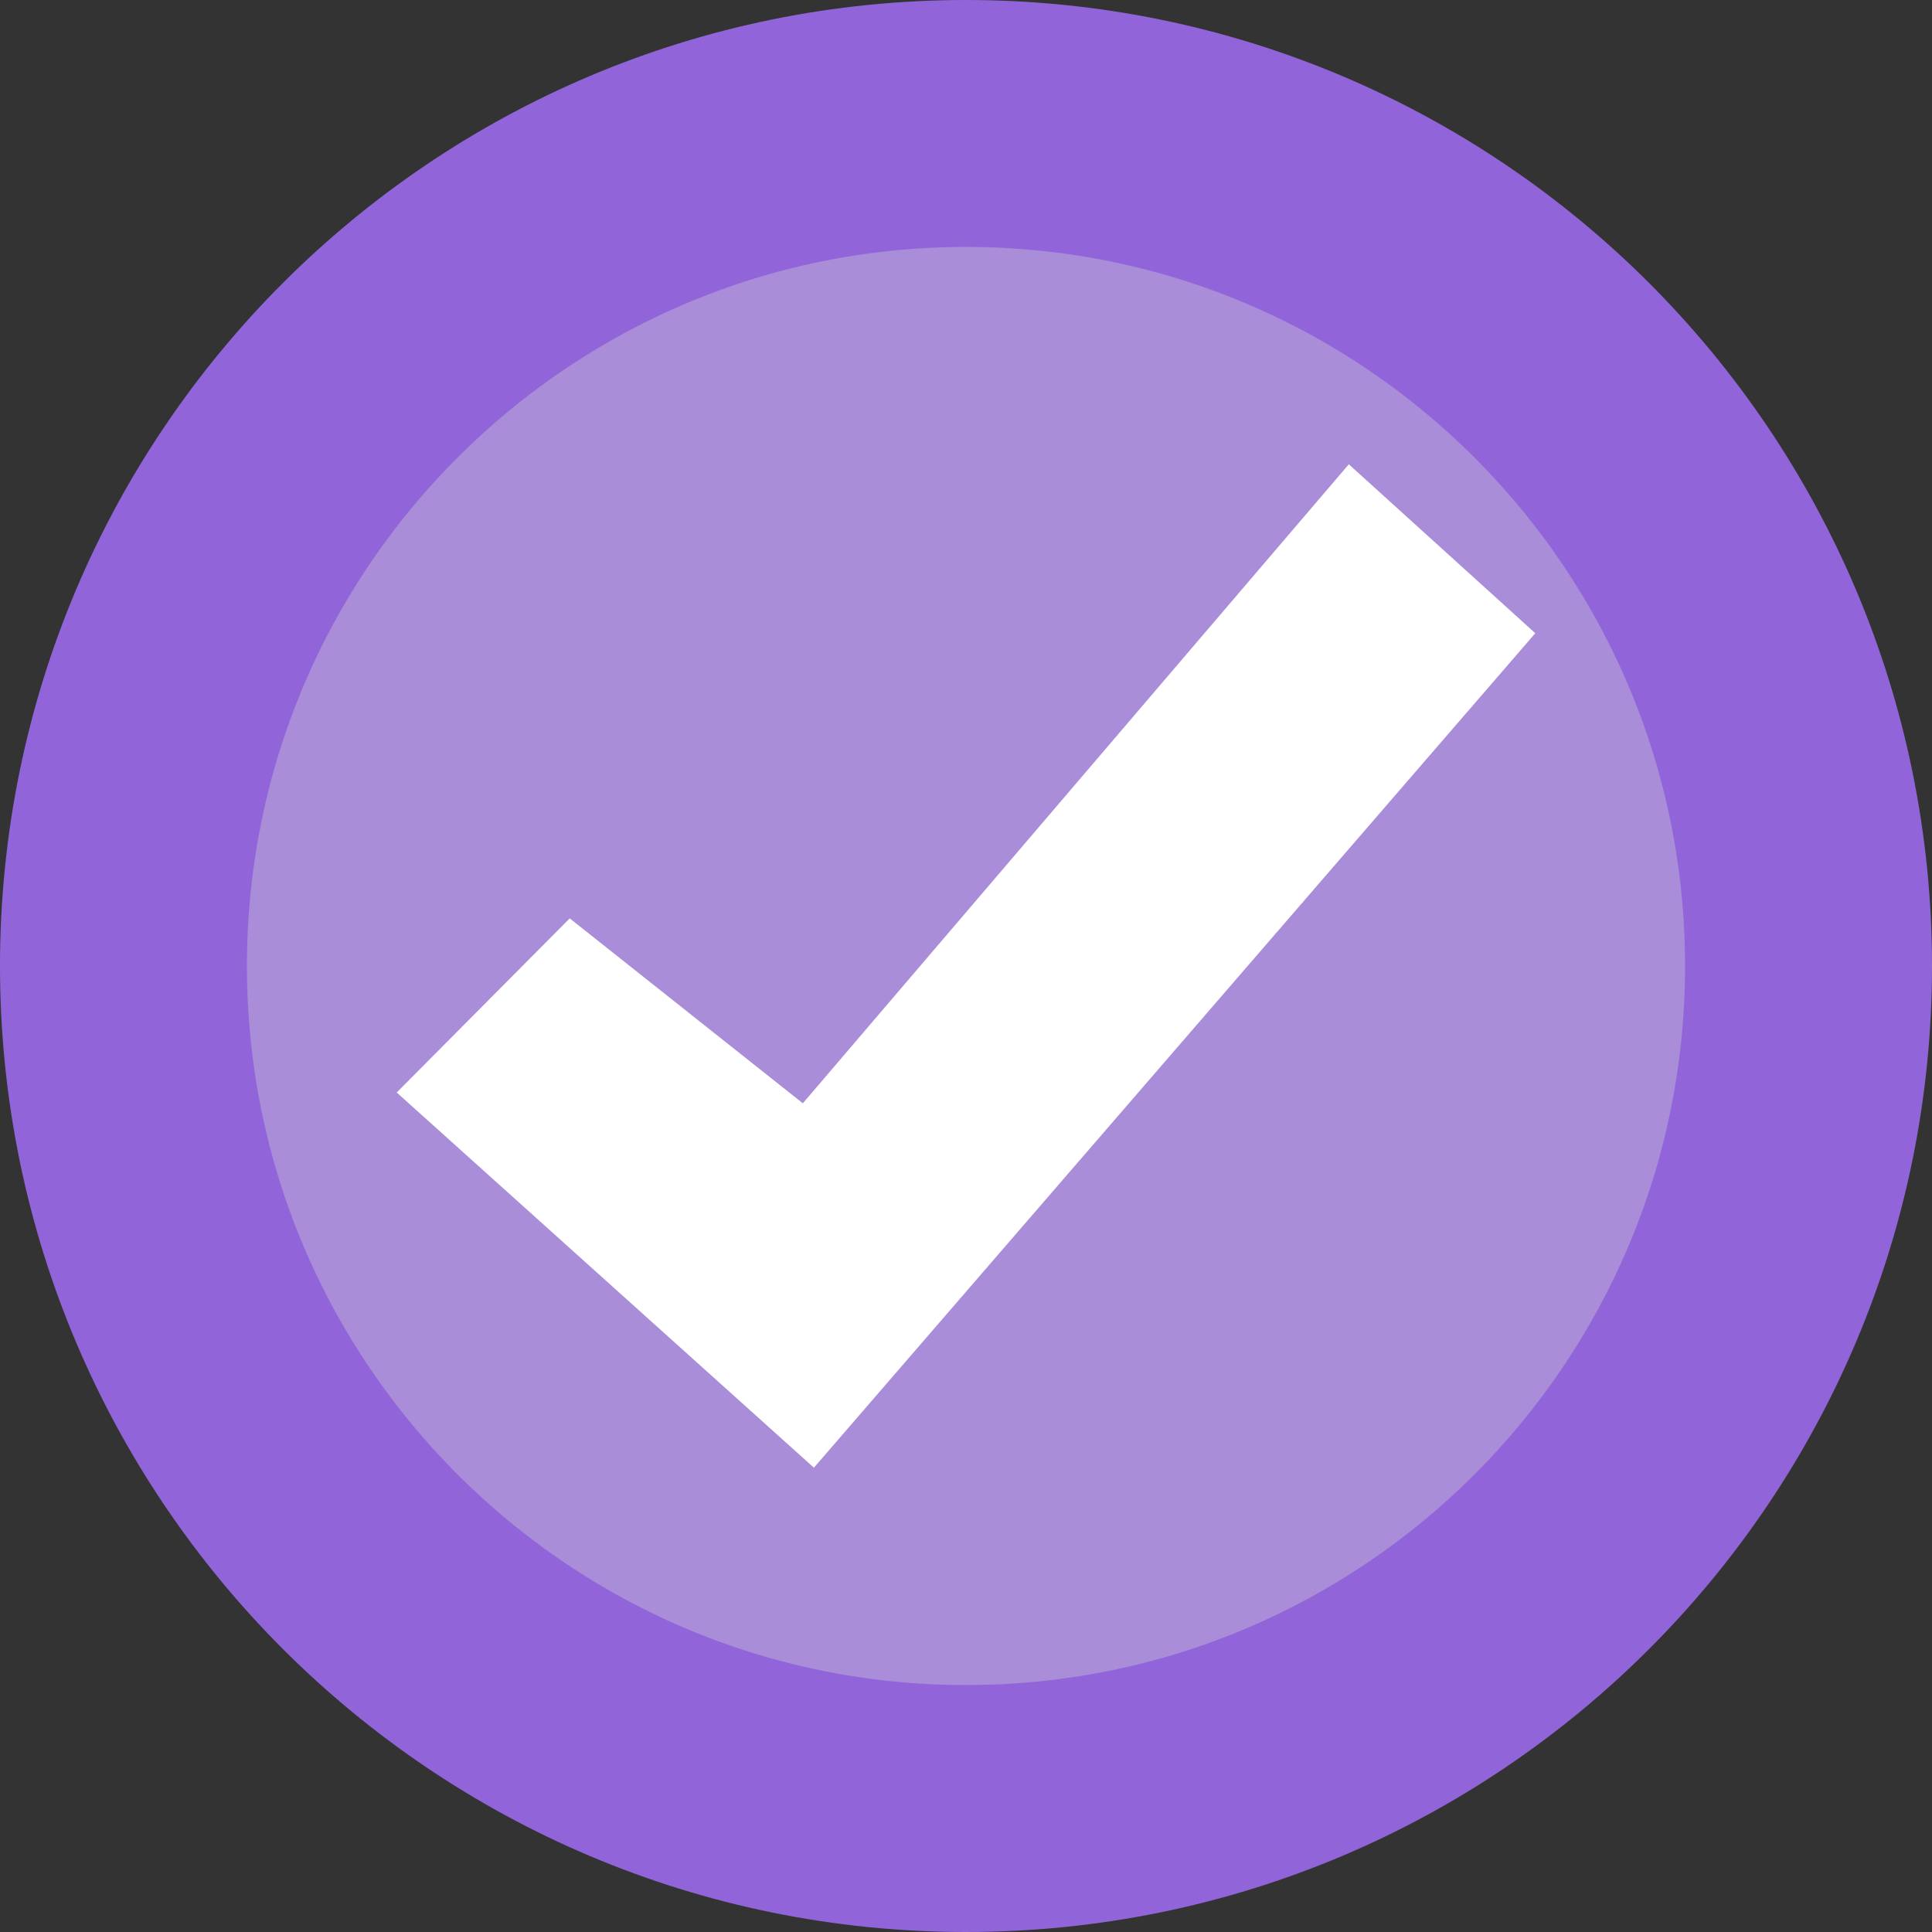 <svg version="1.1" xmlns="http://www.w3.org/2000/svg" xmlns:xlink="http://www.w3.org/1999/xlink" width="66.5" height="66.5" viewBox="0,0,66.5,66.5"><rect x="0" y="0" width="66.5" height="66.5" fill="#333333" stroke="none"/><g transform="translate(-286.75,-146.75)"><g data-paper-data="{&quot;isPaintingLayer&quot;:true}" fill-rule="nonzero" stroke="#9165d9" stroke-linecap="butt" stroke-linejoin="miter" stroke-miterlimit="10" stroke-dasharray="" stroke-dashoffset="0" style="mix-blend-mode: normal"><path d="M291,180c0,-16.016 12.984,-29 29,-29c16.016,0 29,12.984 29,29c0,16.016 -12.984,29 -29,29c-16.016,0 -29,-12.984 -29,-29z" fill="#aa8dd8" stroke-width="8.5"/><path d="M300.405,184.354l5.955,-5.993l8.024,6.365l18.792,-21.995l6.419,5.815l-24.83,28.722z" fill="#ffffff" stroke-width="0"/></g></g></svg>